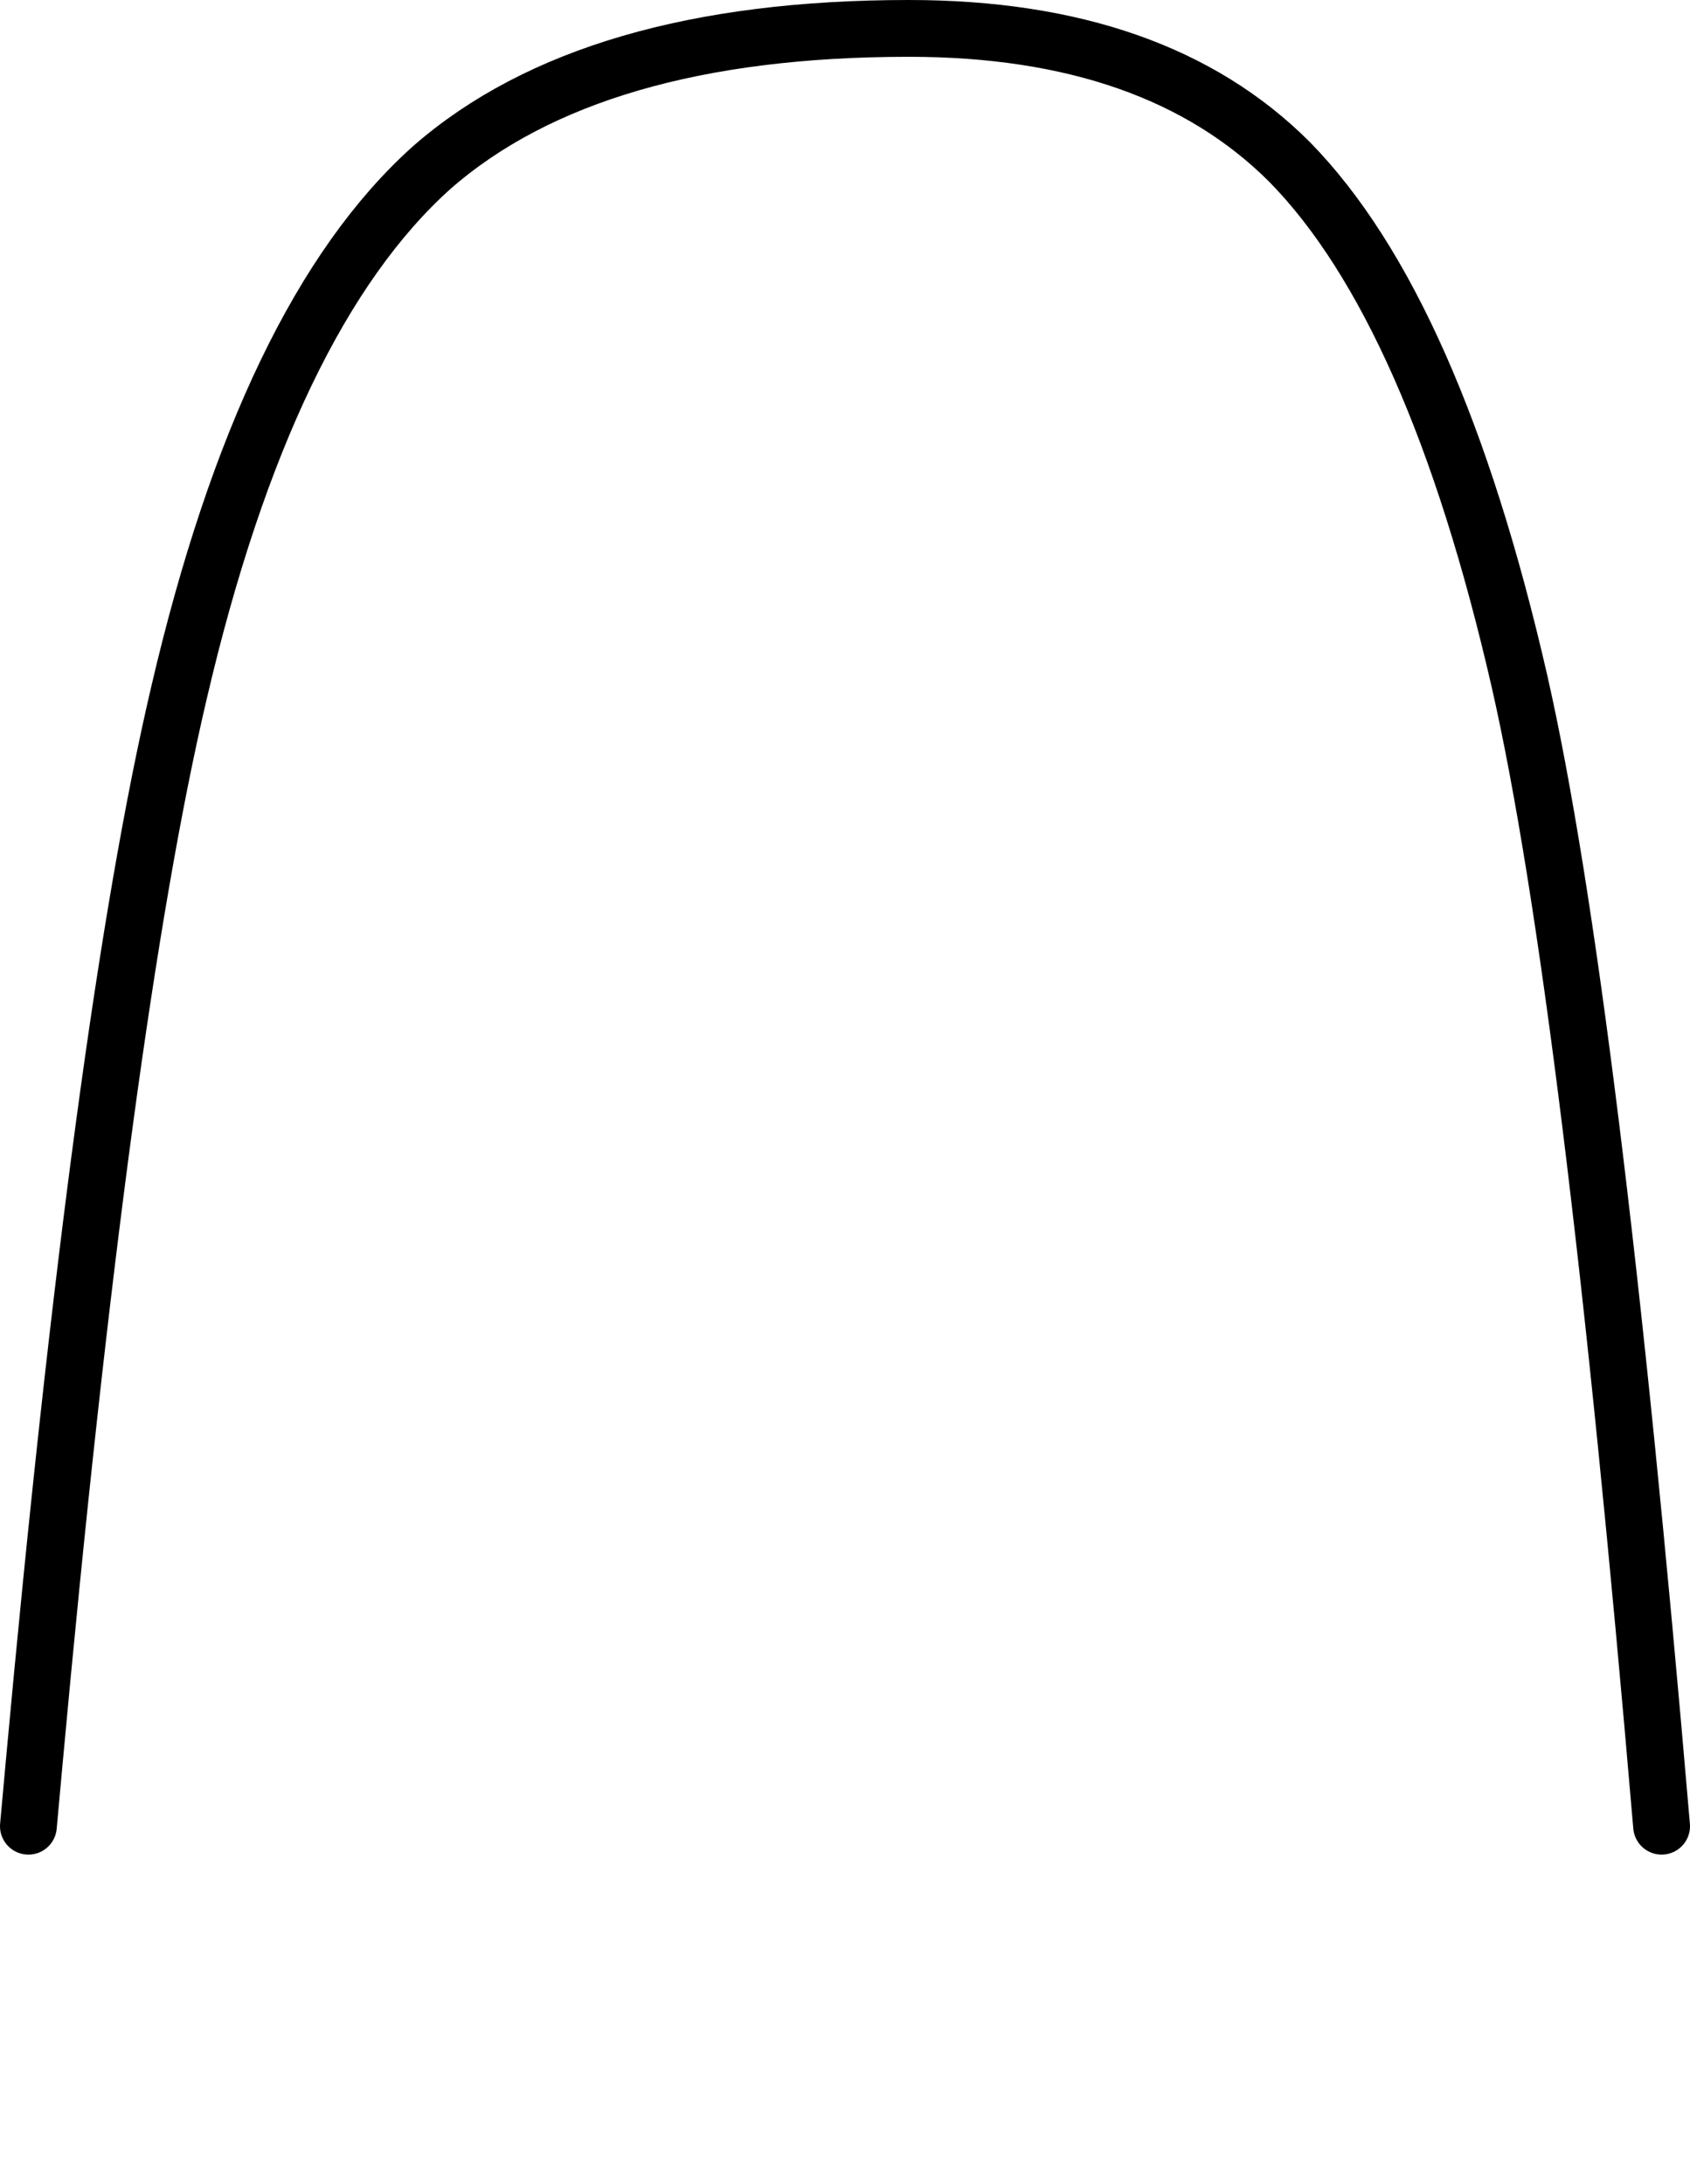 <?xml version="1.0" encoding="UTF-8" standalone="no"?>
<svg xmlns:xlink="http://www.w3.org/1999/xlink" height="38.45px" width="29.75px" xmlns="http://www.w3.org/2000/svg">
  <g transform="matrix(1.0, 0.0, 0.0, 1.0, 14.6, 32.1)">
    <path d="M-14.1 0.05 L-14.0 -1.05 Q-12.8 -14.15 -11.45 -19.9 -9.9 -26.55 -7.0 -29.15 -4.2 -31.6 1.4 -31.6 5.75 -31.6 8.1 -29.25 10.65 -26.65 12.15 -20.1 13.4 -14.6 14.65 0.05 -0.85 12.7 -14.1 0.05" fill="#ffffff" fill-opacity="0.0" fill-rule="evenodd" stroke="none"/>
    <path d="M-14.1 0.05 L-14.0 -1.05 Q-12.8 -14.15 -11.45 -19.9 -9.9 -26.55 -7.0 -29.15 -4.2 -31.6 1.4 -31.6 5.75 -31.6 8.1 -29.25 10.65 -26.65 12.15 -20.1 13.4 -14.6 14.65 0.05" fill="none" stroke="#000000" stroke-linecap="round" stroke-linejoin="round" stroke-width="1.0"/>
  </g>
</svg>
